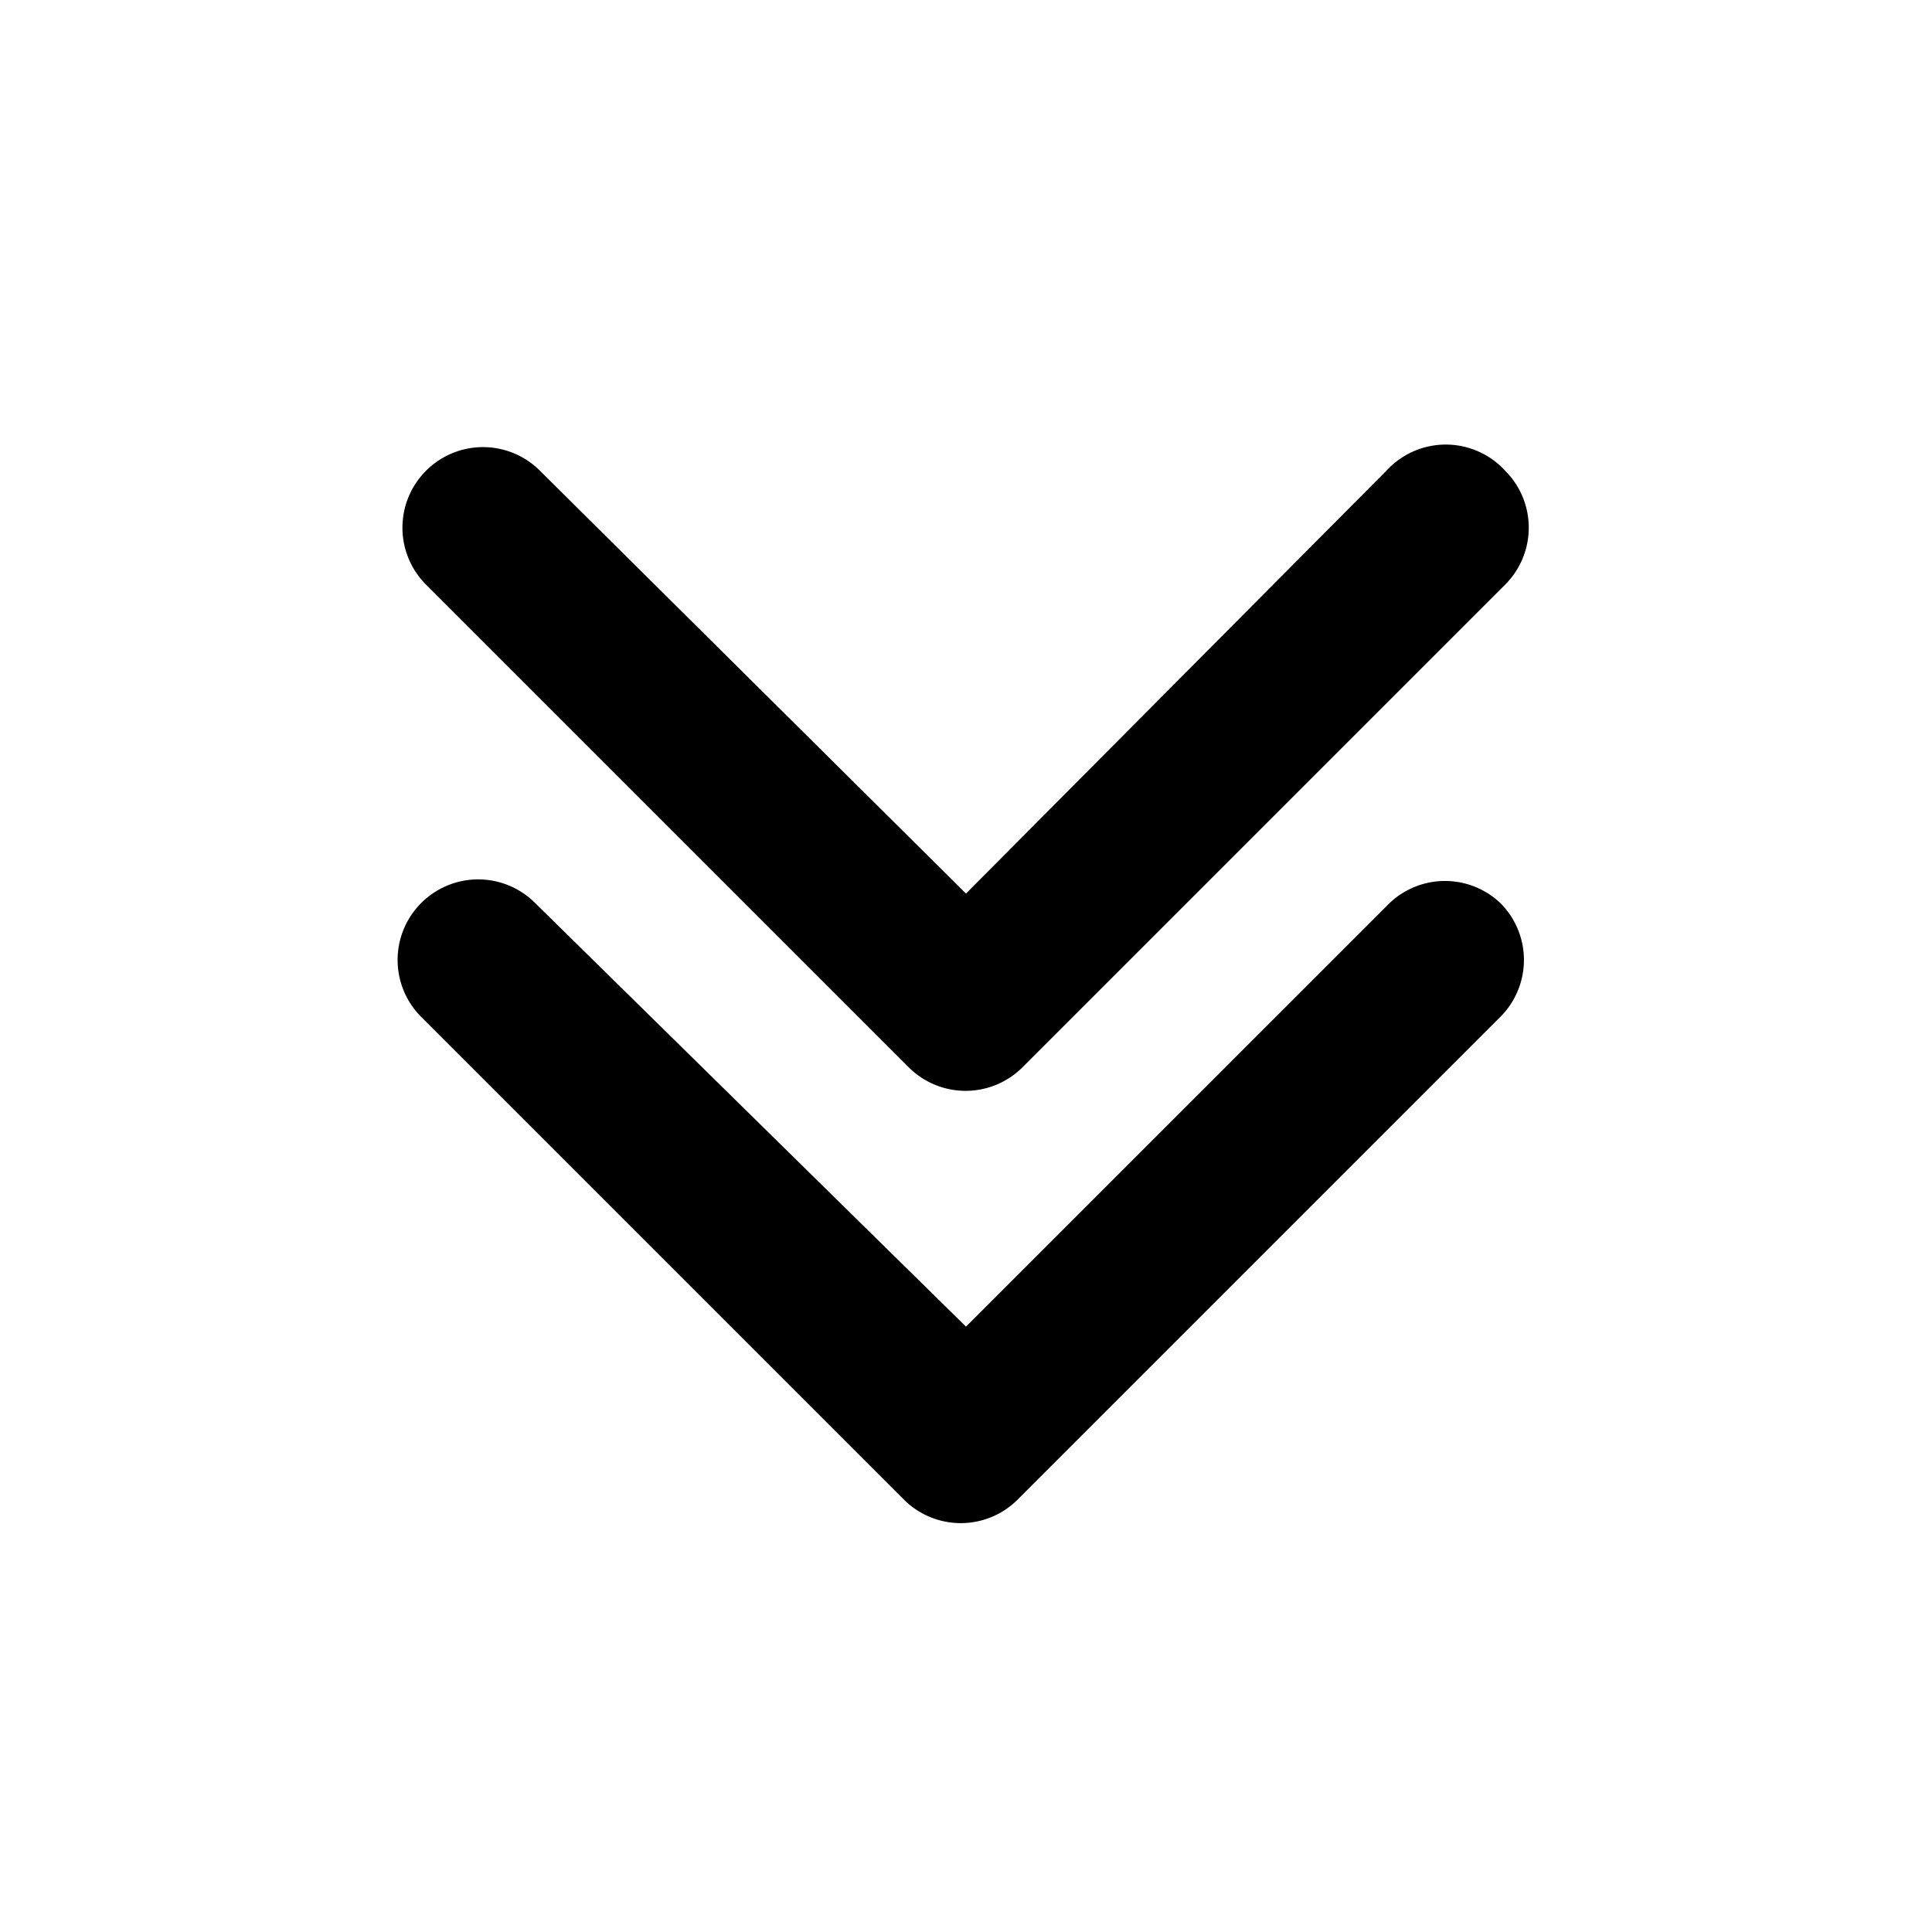 <svg xmlns="http://www.w3.org/2000/svg" viewBox="0 0 24 24"><g id="arrows"><path id="duble-down" d="M18.64,11.22a1,1,0,0,1,0,1.41l-6,6a1,1,0,0,1-1.41,0l-6-6a1,1,0,0,1,0-1.41,1,1,0,0,1,1.42,0L12,16.48l5.26-5.26A1,1,0,0,1,18.64,11.22ZM17.22,5.85,12,11.1,6.71,5.85a1,1,0,0,0-1.42,0,1,1,0,0,0,0,1.41l6,6a1,1,0,0,0,1.41,0l6-6a1,1,0,0,0,0-1.41A1,1,0,0,0,17.22,5.85Z"/></g></svg>